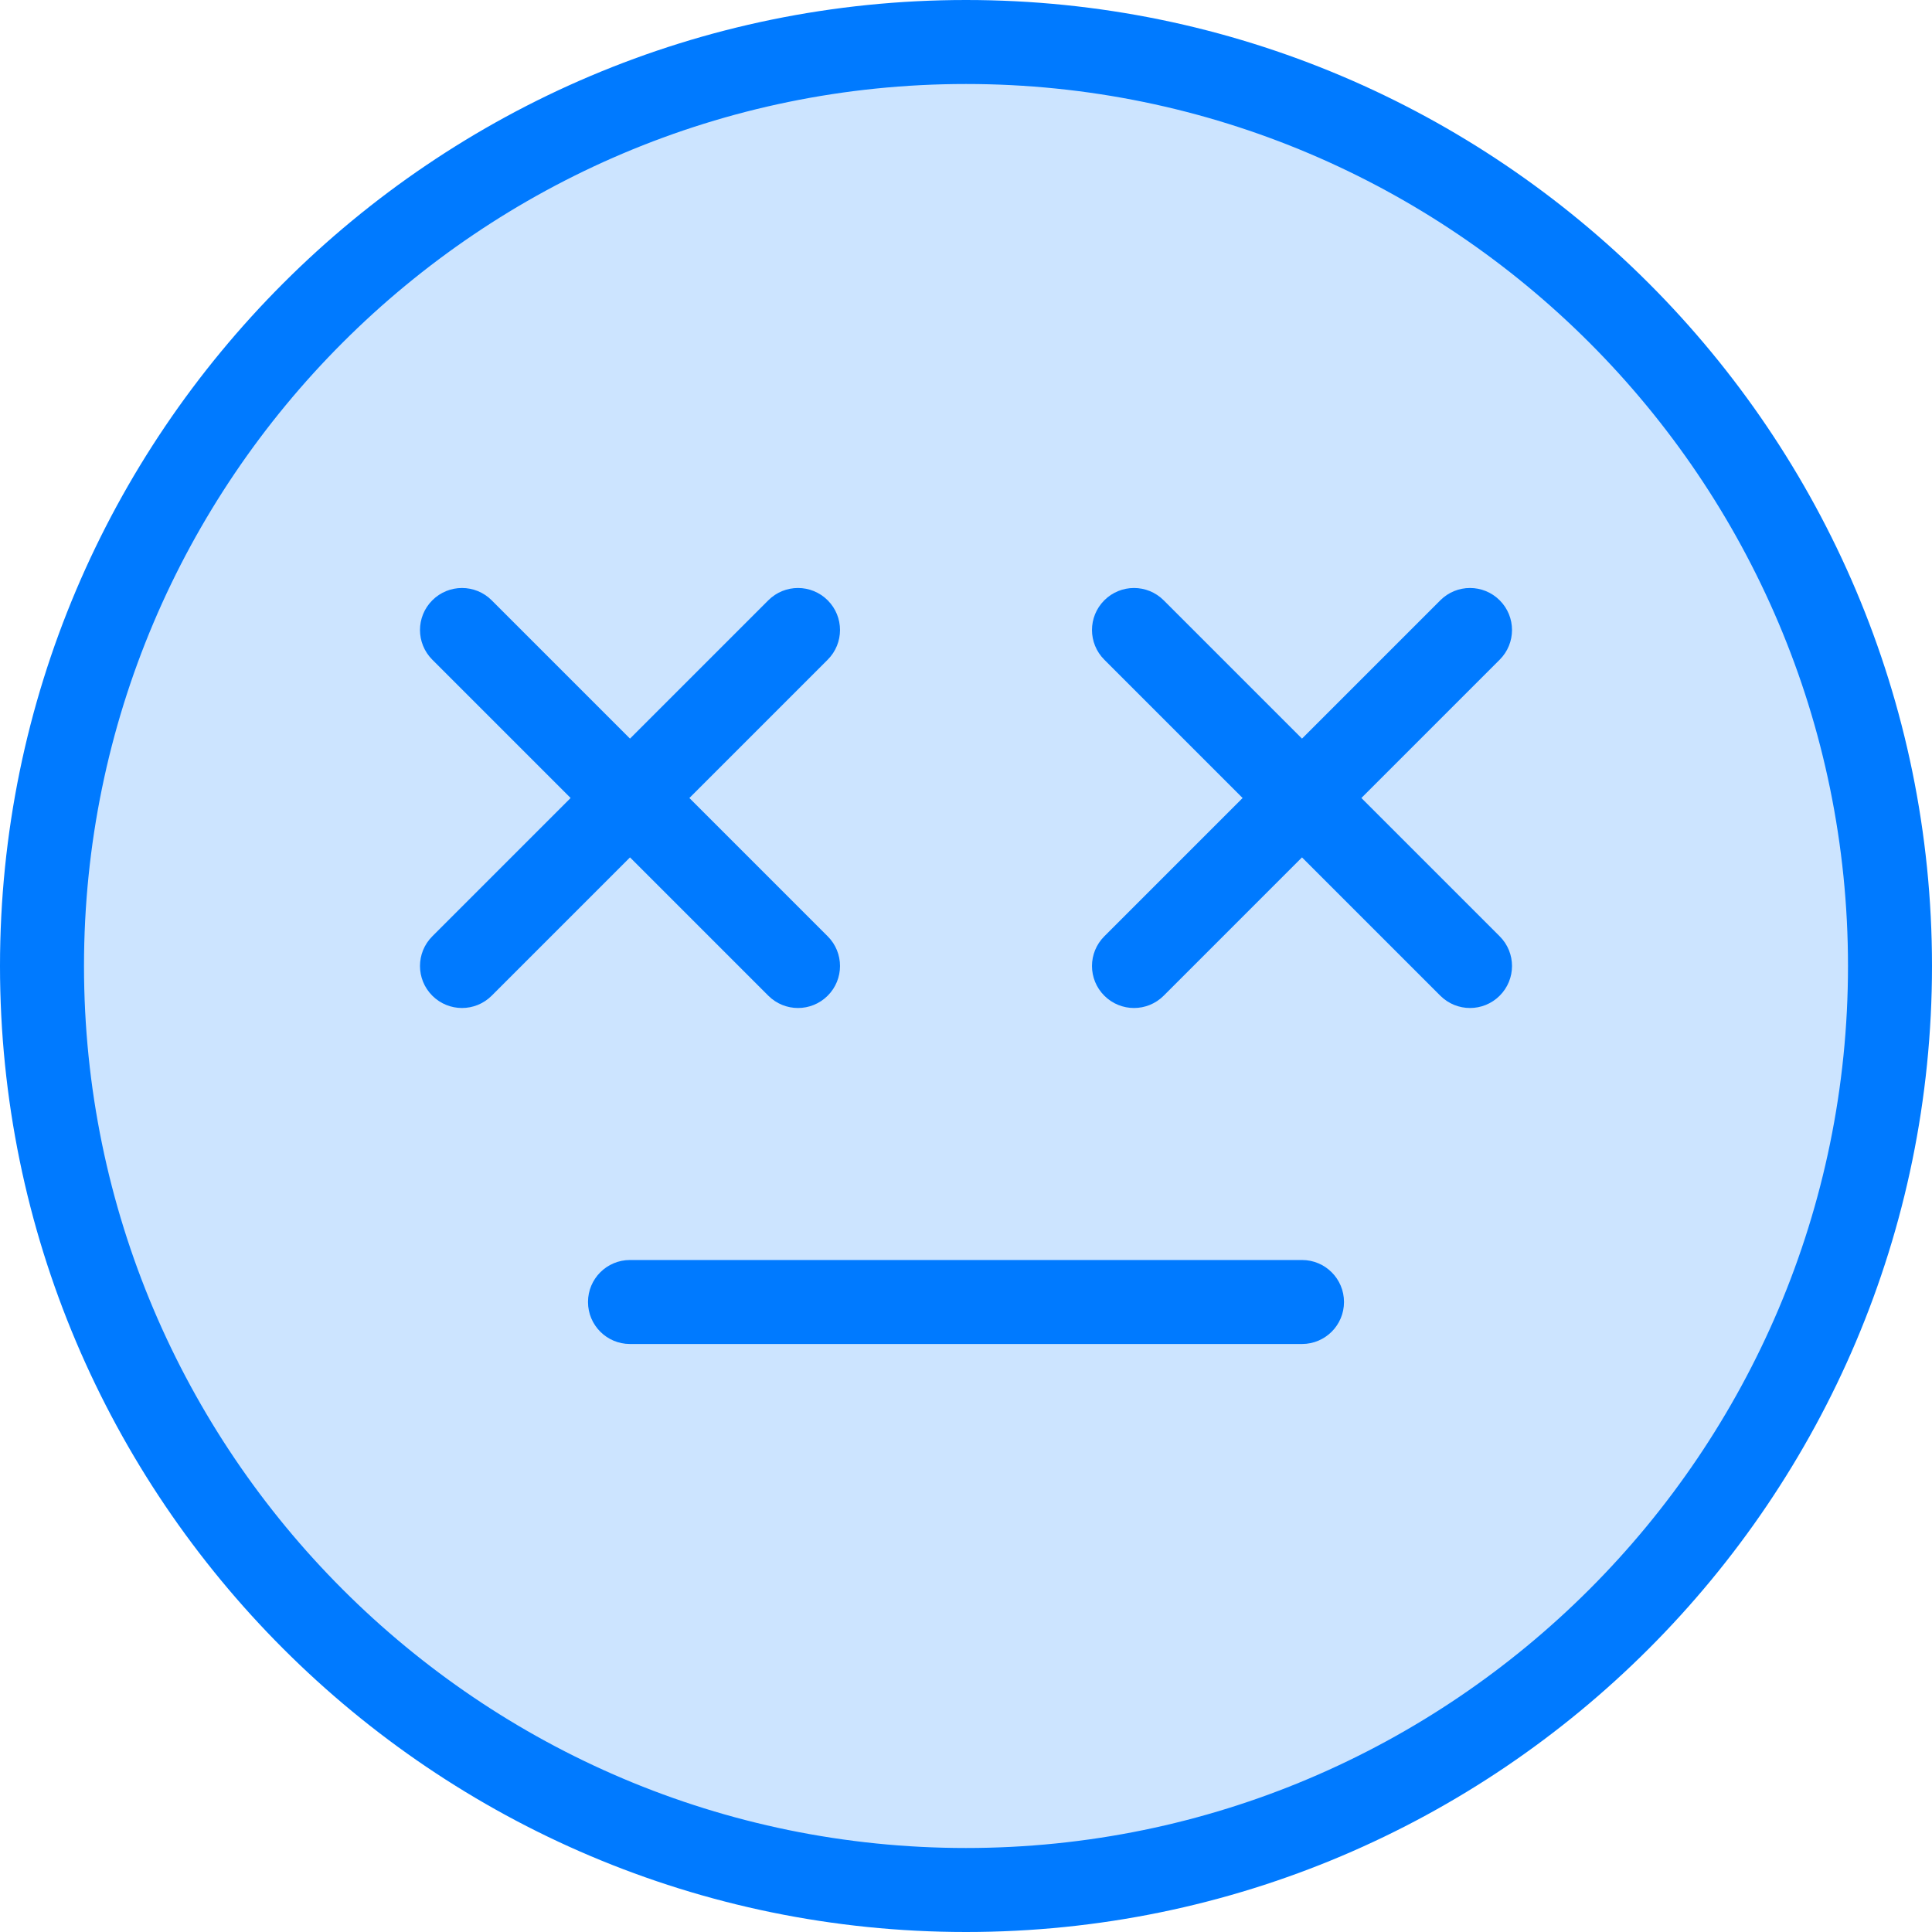 <?xml version="1.0" encoding="iso-8859-1"?>
<!-- Generator: Adobe Illustrator 19.0.0, SVG Export Plug-In . SVG Version: 6.00 Build 0)  -->
<svg version="1.1" id="Capa_1" xmlns="http://www.w3.org/2000/svg" xmlns:xlink="http://www.w3.org/1999/xlink" x="0px" y="0px"
	 viewBox="0 0 368 368" style="enable-background:new 0 0 368 368;" xml:space="preserve">
<circle style="fill:#CCE4FF;" cx="184" cy="184" r="176"/>
<g>
	<path style="fill:#007AFF;" d="M184,0C82.536,0,0,82.544,0,184s82.536,184,184,184s184-82.544,184-184S285.464,0,184,0z M184,352
		c-92.632,0-168-75.36-168-168S91.368,16,184,16s168,75.36,168,168S276.632,352,184,352z"/>
	<path style="fill:#007AFF;" d="M146.344,189.656c1.56,1.56,3.608,2.344,5.656,2.344s4.096-0.784,5.656-2.344
		c3.128-3.128,3.128-8.184,0-11.312L131.312,152l26.344-26.344c3.128-3.128,3.128-8.184,0-11.312s-8.184-3.128-11.312,0L120,140.688
		l-26.344-26.344c-3.128-3.128-8.184-3.128-11.312,0s-3.128,8.184,0,11.312L108.688,152l-26.344,26.344
		c-3.128,3.128-3.128,8.184,0,11.312C83.904,191.216,85.952,192,88,192s4.096-0.784,5.656-2.344L120,163.312L146.344,189.656z"/>
	<path style="fill:#007AFF;" d="M285.656,114.344c-3.128-3.128-8.184-3.128-11.312,0L248,140.688l-26.344-26.344
		c-3.128-3.128-8.184-3.128-11.312,0s-3.128,8.184,0,11.312L236.688,152l-26.344,26.344c-3.128,3.128-3.128,8.184,0,11.312
		c1.56,1.56,3.608,2.344,5.656,2.344s4.096-0.784,5.656-2.344L248,163.312l26.344,26.344c1.56,1.56,3.608,2.344,5.656,2.344
		s4.096-0.784,5.656-2.344c3.128-3.128,3.128-8.184,0-11.312L259.312,152l26.344-26.344
		C288.784,122.528,288.784,117.472,285.656,114.344z"/>
	<path style="fill:#007AFF;" d="M248,240H120c-4.424,0-8,3.584-8,8s3.576,8,8,8h128c4.424,0,8-3.584,8-8S252.424,240,248,240z"/>
</g>
<g>
</g>
<g>
</g>
<g>
</g>
<g>
</g>
<g>
</g>
<g>
</g>
<g>
</g>
<g>
</g>
<g>
</g>
<g>
</g>
<g>
</g>
<g>
</g>
<g>
</g>
<g>
</g>
<g>
</g>
</svg>
